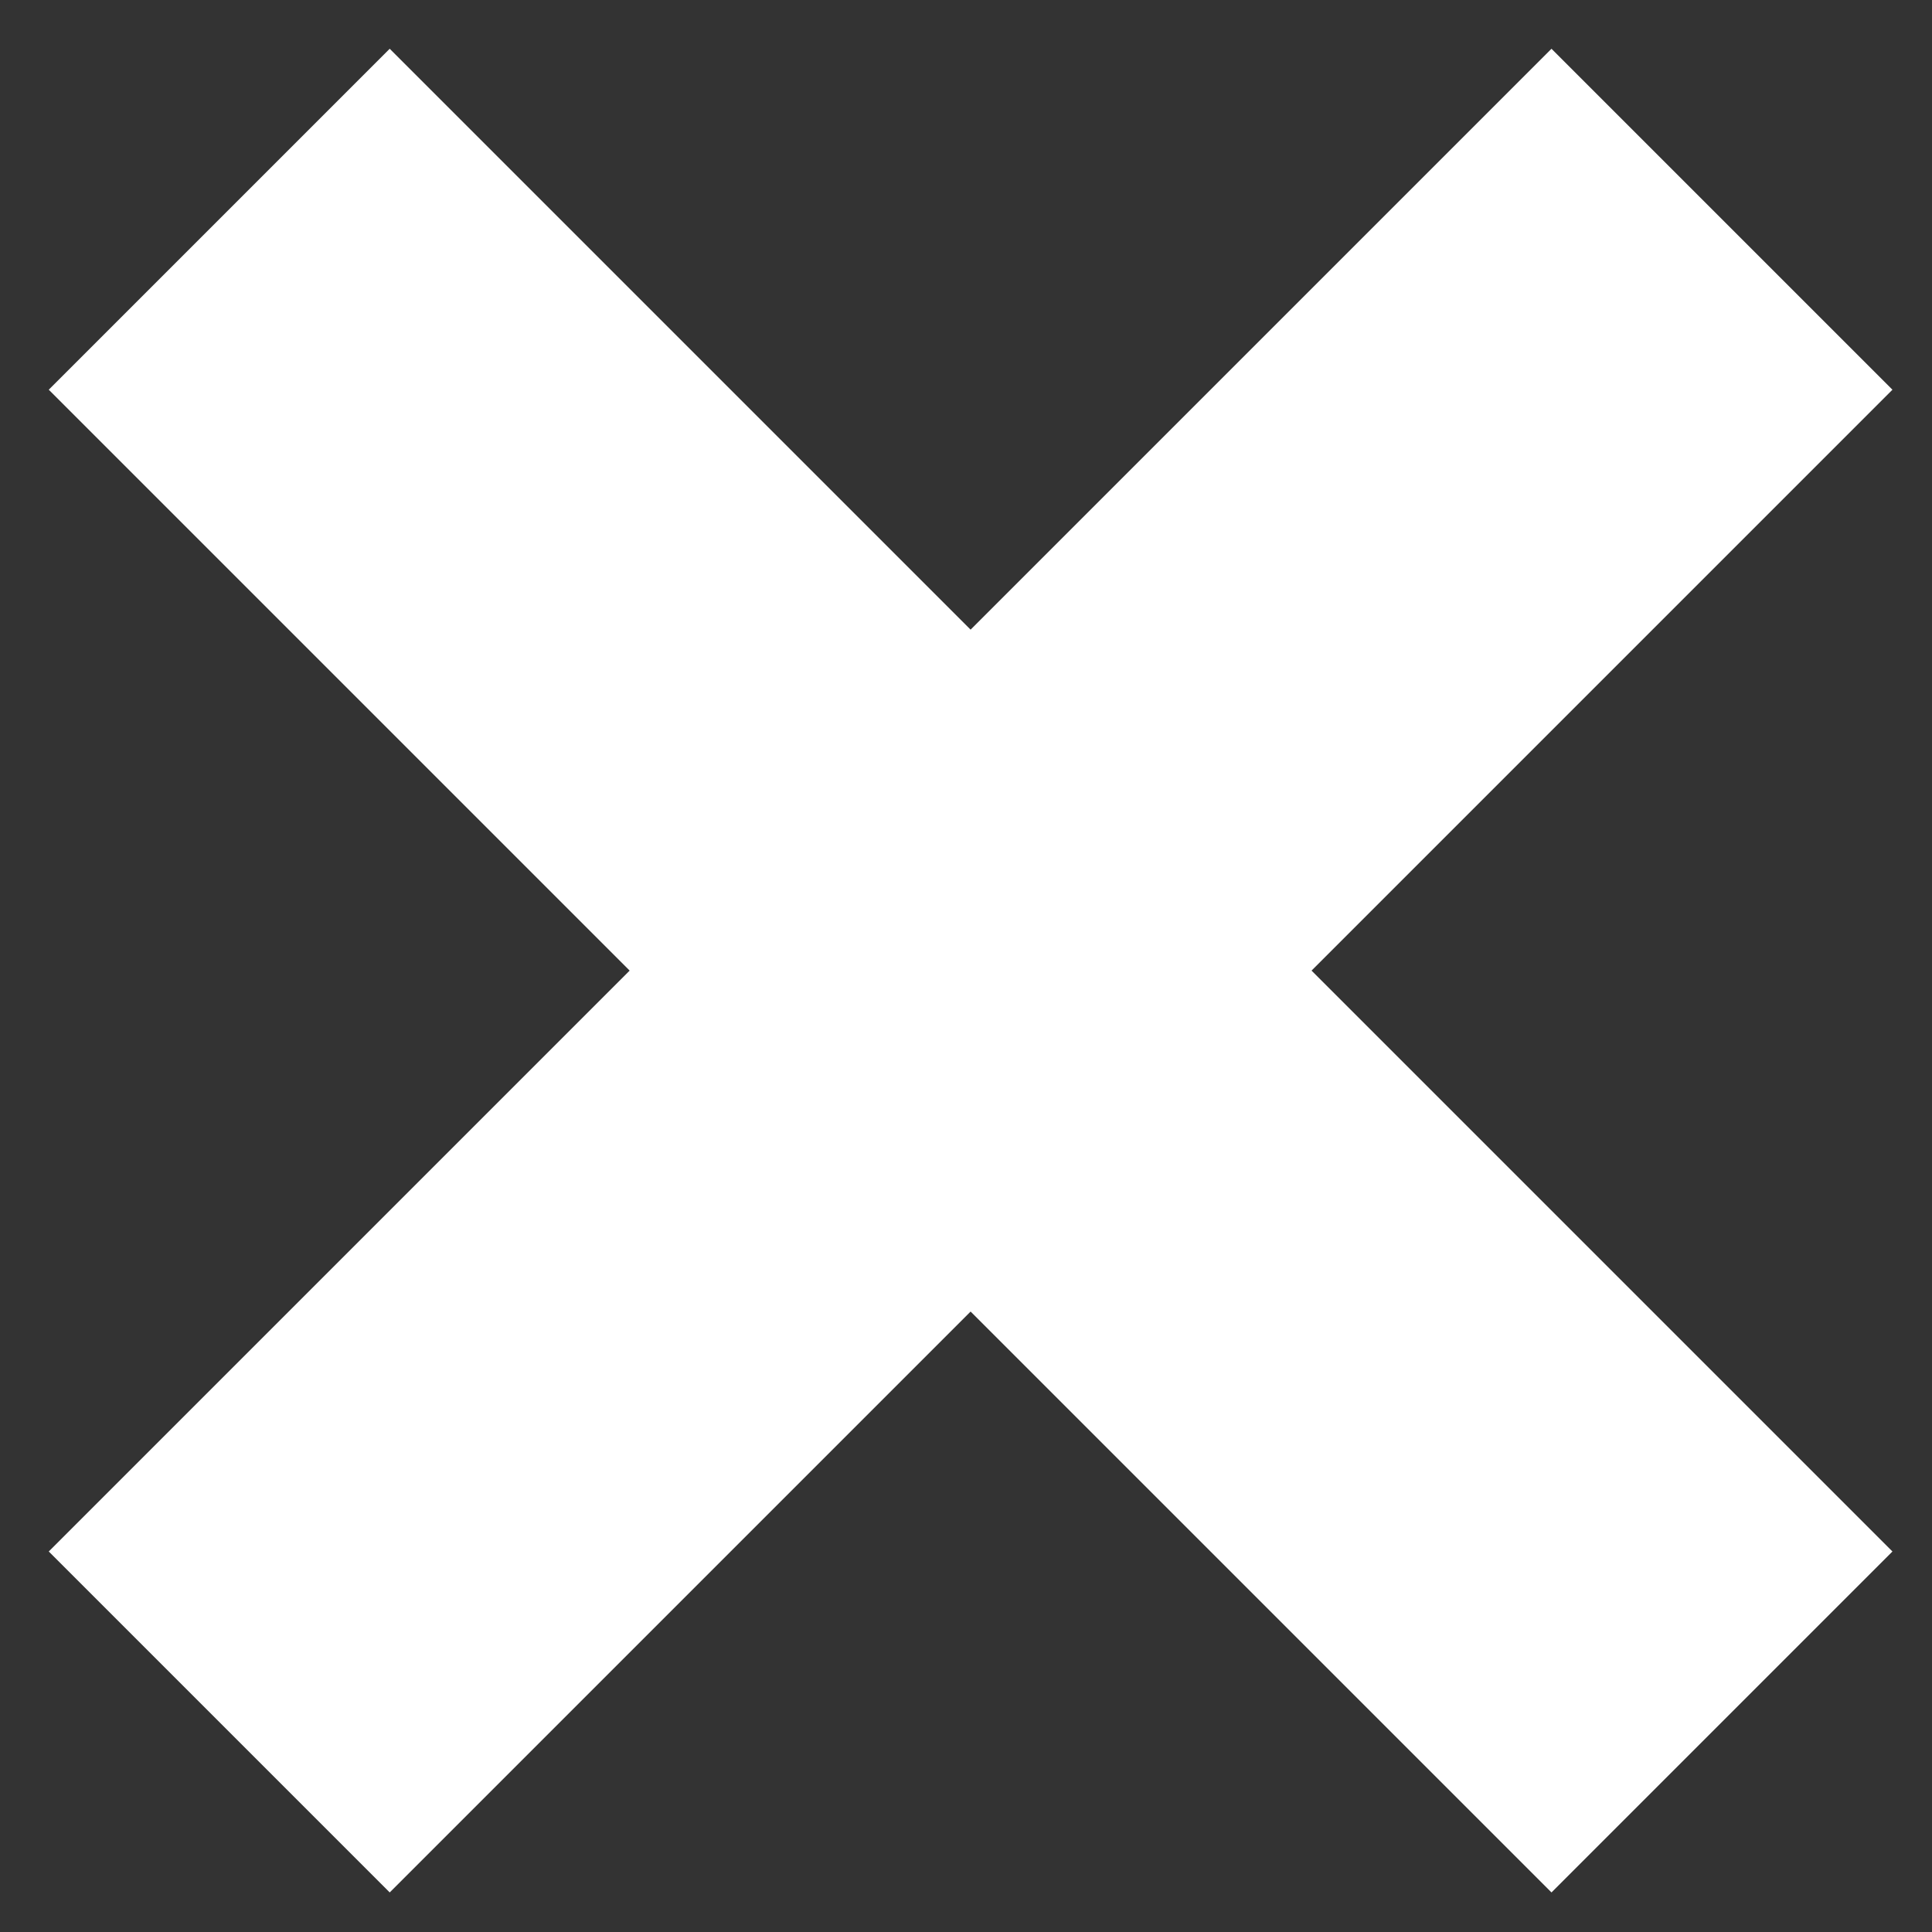 <svg width="21" height="21" viewBox="0 0 21 21" fill="none" xmlns="http://www.w3.org/2000/svg">
<rect x="0" y="0" width="21" height="21" fill="#333333" stroke="none"/>
<path d="M16.864 20.57L0.53 4.236L4.236 0.53L20.57 16.864L16.864 20.57ZM4.236 20.57L0.53 16.864L16.864 0.53L20.57 4.236L4.236 20.57Z" fill="white"/>
</svg>
